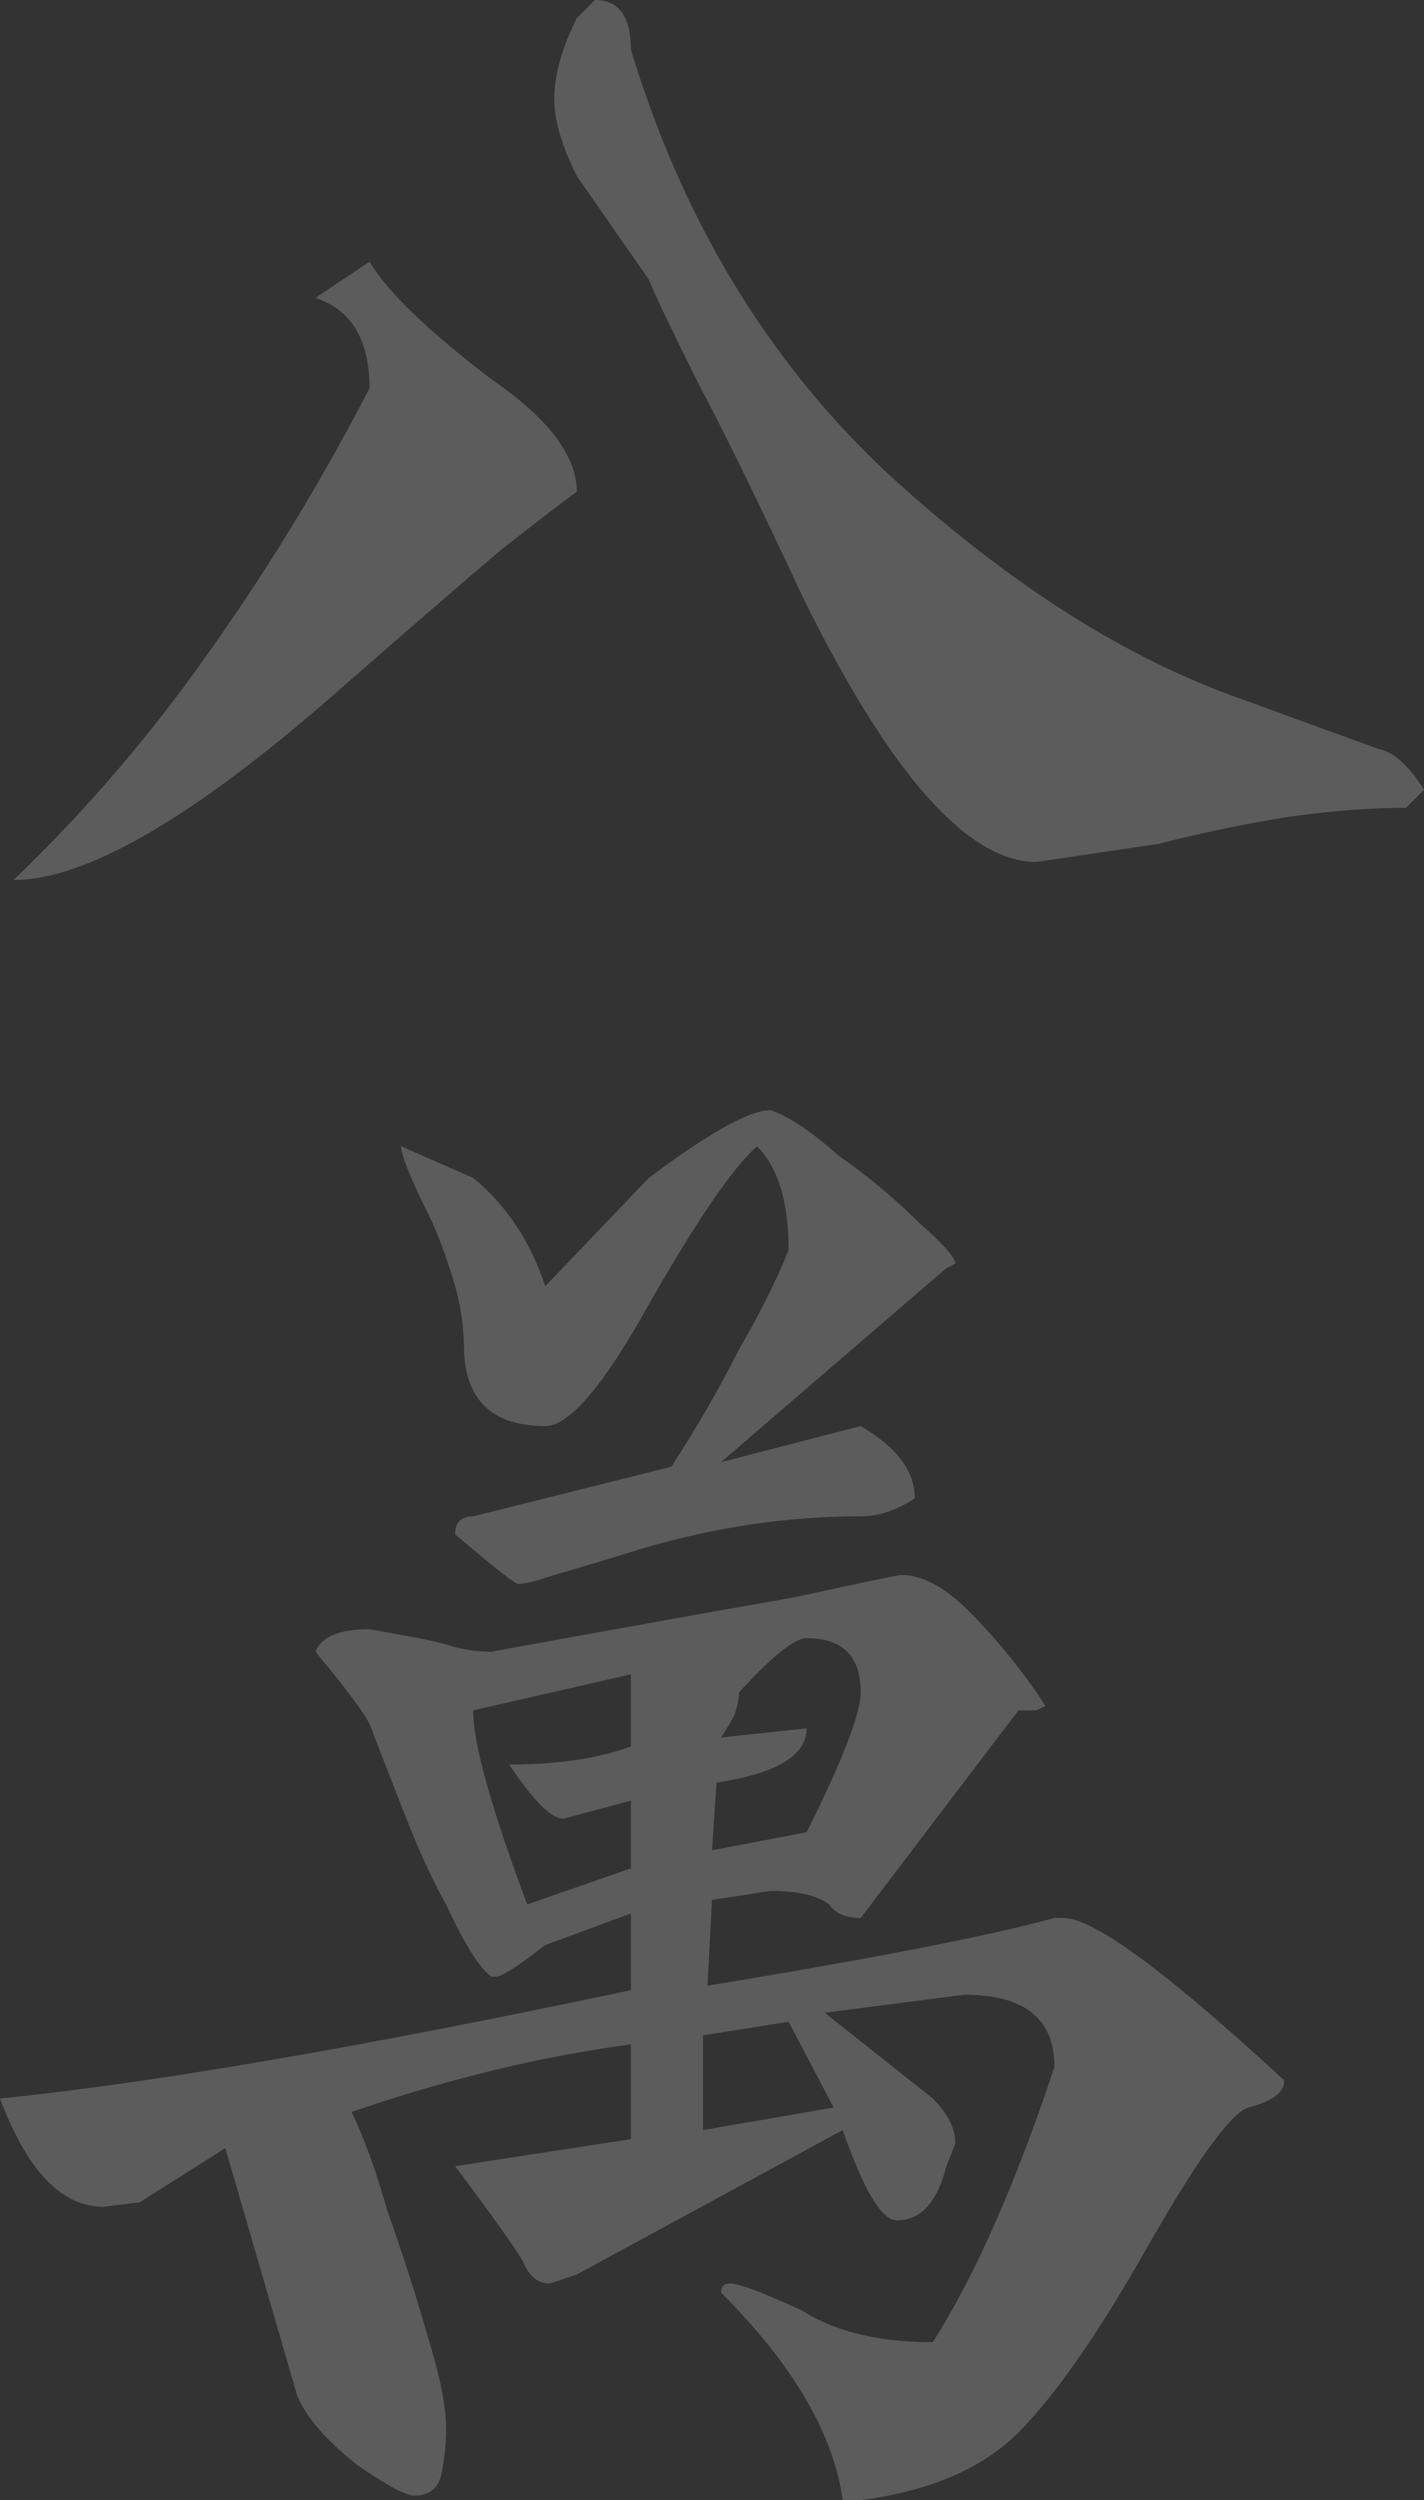 <svg width="204" height="358" viewBox="0 0 204 358" fill="none" xmlns="http://www.w3.org/2000/svg">
<rect x="0" y="0" width="204" height="358" fill="#333333" stroke="none"/>
<g style="mix-blend-mode:soft-light" opacity="0.2">
<path d="M148.481 123.426C138.582 123.426 127.392 110.717 114.911 85.3C108.886 72.376 103.937 62.252 100.063 54.928C96.19 47.173 93.823 42.219 92.962 40.065L82.633 25.202C80.481 20.894 79.405 17.232 79.405 14.217C79.405 10.77 80.481 6.893 82.633 2.585L85.215 0C88.658 0 90.38 2.369 90.38 7.108C97.696 31.233 109.747 51.266 126.532 67.206C143.316 82.715 159.886 93.485 176.24 99.516L197.544 107.271C199.696 107.702 201.848 109.64 204 113.087L201.418 115.672C196.253 115.672 190.658 116.102 184.633 116.964C179.038 117.826 172.797 119.118 165.911 120.841L148.481 123.426ZM1.937 126.011C12.266 116.102 21.519 105.332 29.696 93.7C38.304 81.638 46.051 68.929 52.937 55.574C52.937 48.681 50.354 44.373 45.19 42.65L52.937 37.48C55.519 41.788 61.329 47.389 70.367 54.282C78.544 59.882 82.633 65.267 82.633 70.437C81.342 71.298 77.683 74.099 71.658 78.838C66.063 83.576 58.101 90.469 47.772 99.516C27.544 117.179 12.266 126.011 1.937 126.011ZM74.24 226.819C73.81 226.819 70.797 224.45 65.203 219.711C65.203 217.988 66.063 217.126 67.785 217.126L96.19 210.018C100.063 203.987 103.291 198.386 105.873 193.217C108.886 188.047 111.253 183.308 112.975 179C112.975 172.107 111.468 167.153 108.456 164.137C105.013 167.153 99.848 174.692 92.962 186.755C86.506 198.386 81.557 204.202 78.114 204.202C70.797 204.202 66.924 200.756 66.494 193.863C66.494 190.416 66.063 187.185 65.203 184.17C64.342 181.154 63.266 178.138 61.975 175.123C58.962 169.091 57.456 165.43 57.456 164.137L67.785 168.661C72.519 172.538 75.962 177.708 78.114 184.17L92.962 168.661C101.57 162.199 107.38 158.968 110.392 158.968C112.975 159.829 116.203 161.983 120.076 165.43C124.38 168.445 128.253 171.676 131.696 175.123C135.139 178.138 136.861 180.077 136.861 180.939L135.57 181.585L103.291 209.372L123.304 204.202C128.468 207.218 131.051 210.664 131.051 214.542C128.468 216.265 125.886 217.126 123.304 217.126C112.975 217.126 102.646 218.634 92.317 221.65C86.722 223.373 82.418 224.666 79.405 225.527C76.823 226.389 75.101 226.819 74.24 226.819ZM120.722 358C119.43 348.522 113.62 338.614 103.291 328.274C103.291 327.413 103.722 326.982 104.582 326.982C105.873 326.982 109.316 328.274 114.911 330.859C119.646 333.875 125.886 335.383 133.633 335.383C139.658 325.905 145.468 312.765 151.063 295.964C151.063 289.071 146.759 285.625 138.152 285.625L118.139 288.209L133.633 300.487C135.785 302.641 136.861 304.795 136.861 306.949L135.57 310.18C134.278 315.35 131.911 317.935 128.468 317.935C126.316 317.935 123.734 313.627 120.722 305.011L82.633 325.69L78.76 326.982C77.038 326.982 75.747 325.905 74.886 323.751C73.595 321.597 70.367 317.073 65.203 310.18L90.38 306.303V292.733C77.468 294.456 64.127 297.687 50.354 302.426C52.076 305.872 53.797 310.611 55.519 316.643C57.671 322.674 59.608 328.705 61.329 334.737C63.051 340.337 63.911 344.645 63.911 347.661C63.911 349.815 63.696 351.969 63.266 354.123C62.835 356.277 61.544 357.354 59.392 357.354C58.101 357.354 55.304 355.846 51 352.83C46.696 349.384 43.899 346.153 42.608 343.137L32.279 307.596L20.013 315.35L14.848 315.996C8.823 315.996 3.873 310.827 0 300.487C21.519 298.333 51.646 293.164 90.38 284.978V273.993L78.114 278.516C74.24 281.532 71.873 283.04 71.013 283.04H70.367C68.646 281.747 66.494 278.301 63.911 272.7C62.19 269.685 60.468 266.023 58.747 261.715C57.025 257.407 55.089 252.453 52.937 246.852C52.506 245.99 51.646 244.698 50.354 242.975C49.063 241.252 47.342 239.097 45.19 236.513C46.051 234.359 48.633 233.282 52.937 233.282L60.038 234.574C62.19 235.005 63.911 235.436 65.203 235.866C66.924 236.297 68.646 236.513 70.367 236.513C89.304 233.066 103.722 230.481 113.62 228.758C123.519 226.604 128.684 225.527 129.114 225.527C132.127 225.527 135.354 227.25 138.797 230.697C142.24 234.143 145.468 238.02 148.481 242.328L149.772 244.267L148.481 244.913H145.899L123.304 274.639C121.152 274.639 119.646 273.993 118.785 272.7C117.063 271.408 114.266 270.762 110.392 270.762L102 272.054L101.354 284.332C125.025 280.455 141.595 277.224 151.063 274.639H152.354C156.658 274.639 167.203 282.394 183.987 297.903C183.987 299.626 182.266 300.918 178.823 301.78C176.241 302.641 171.291 309.534 163.975 322.458C157.089 334.521 151.063 343.137 145.899 348.307C140.734 353.477 133.203 356.708 123.304 358H120.722ZM102 264.946L115.557 262.361C120.722 252.022 123.304 245.344 123.304 242.328C123.304 237.159 120.722 234.574 115.557 234.574C113.835 234.574 110.608 237.159 105.873 242.328C105.873 243.19 105.658 244.267 105.228 245.56C104.797 246.421 104.152 247.498 103.291 248.791L115.557 247.498C115.557 251.375 111.253 253.96 102.646 255.253L102 264.946ZM75.532 272.7L90.38 267.531V257.837L80.696 260.422C78.975 260.422 76.392 257.838 72.949 252.668C79.835 252.668 85.646 251.806 90.38 250.083V239.744L67.785 244.913C67.785 249.652 70.367 258.915 75.532 272.7ZM100.709 305.011L119.43 301.78L112.975 289.502L100.709 291.44V305.011Z" fill="white"/>
</g>
</svg>
